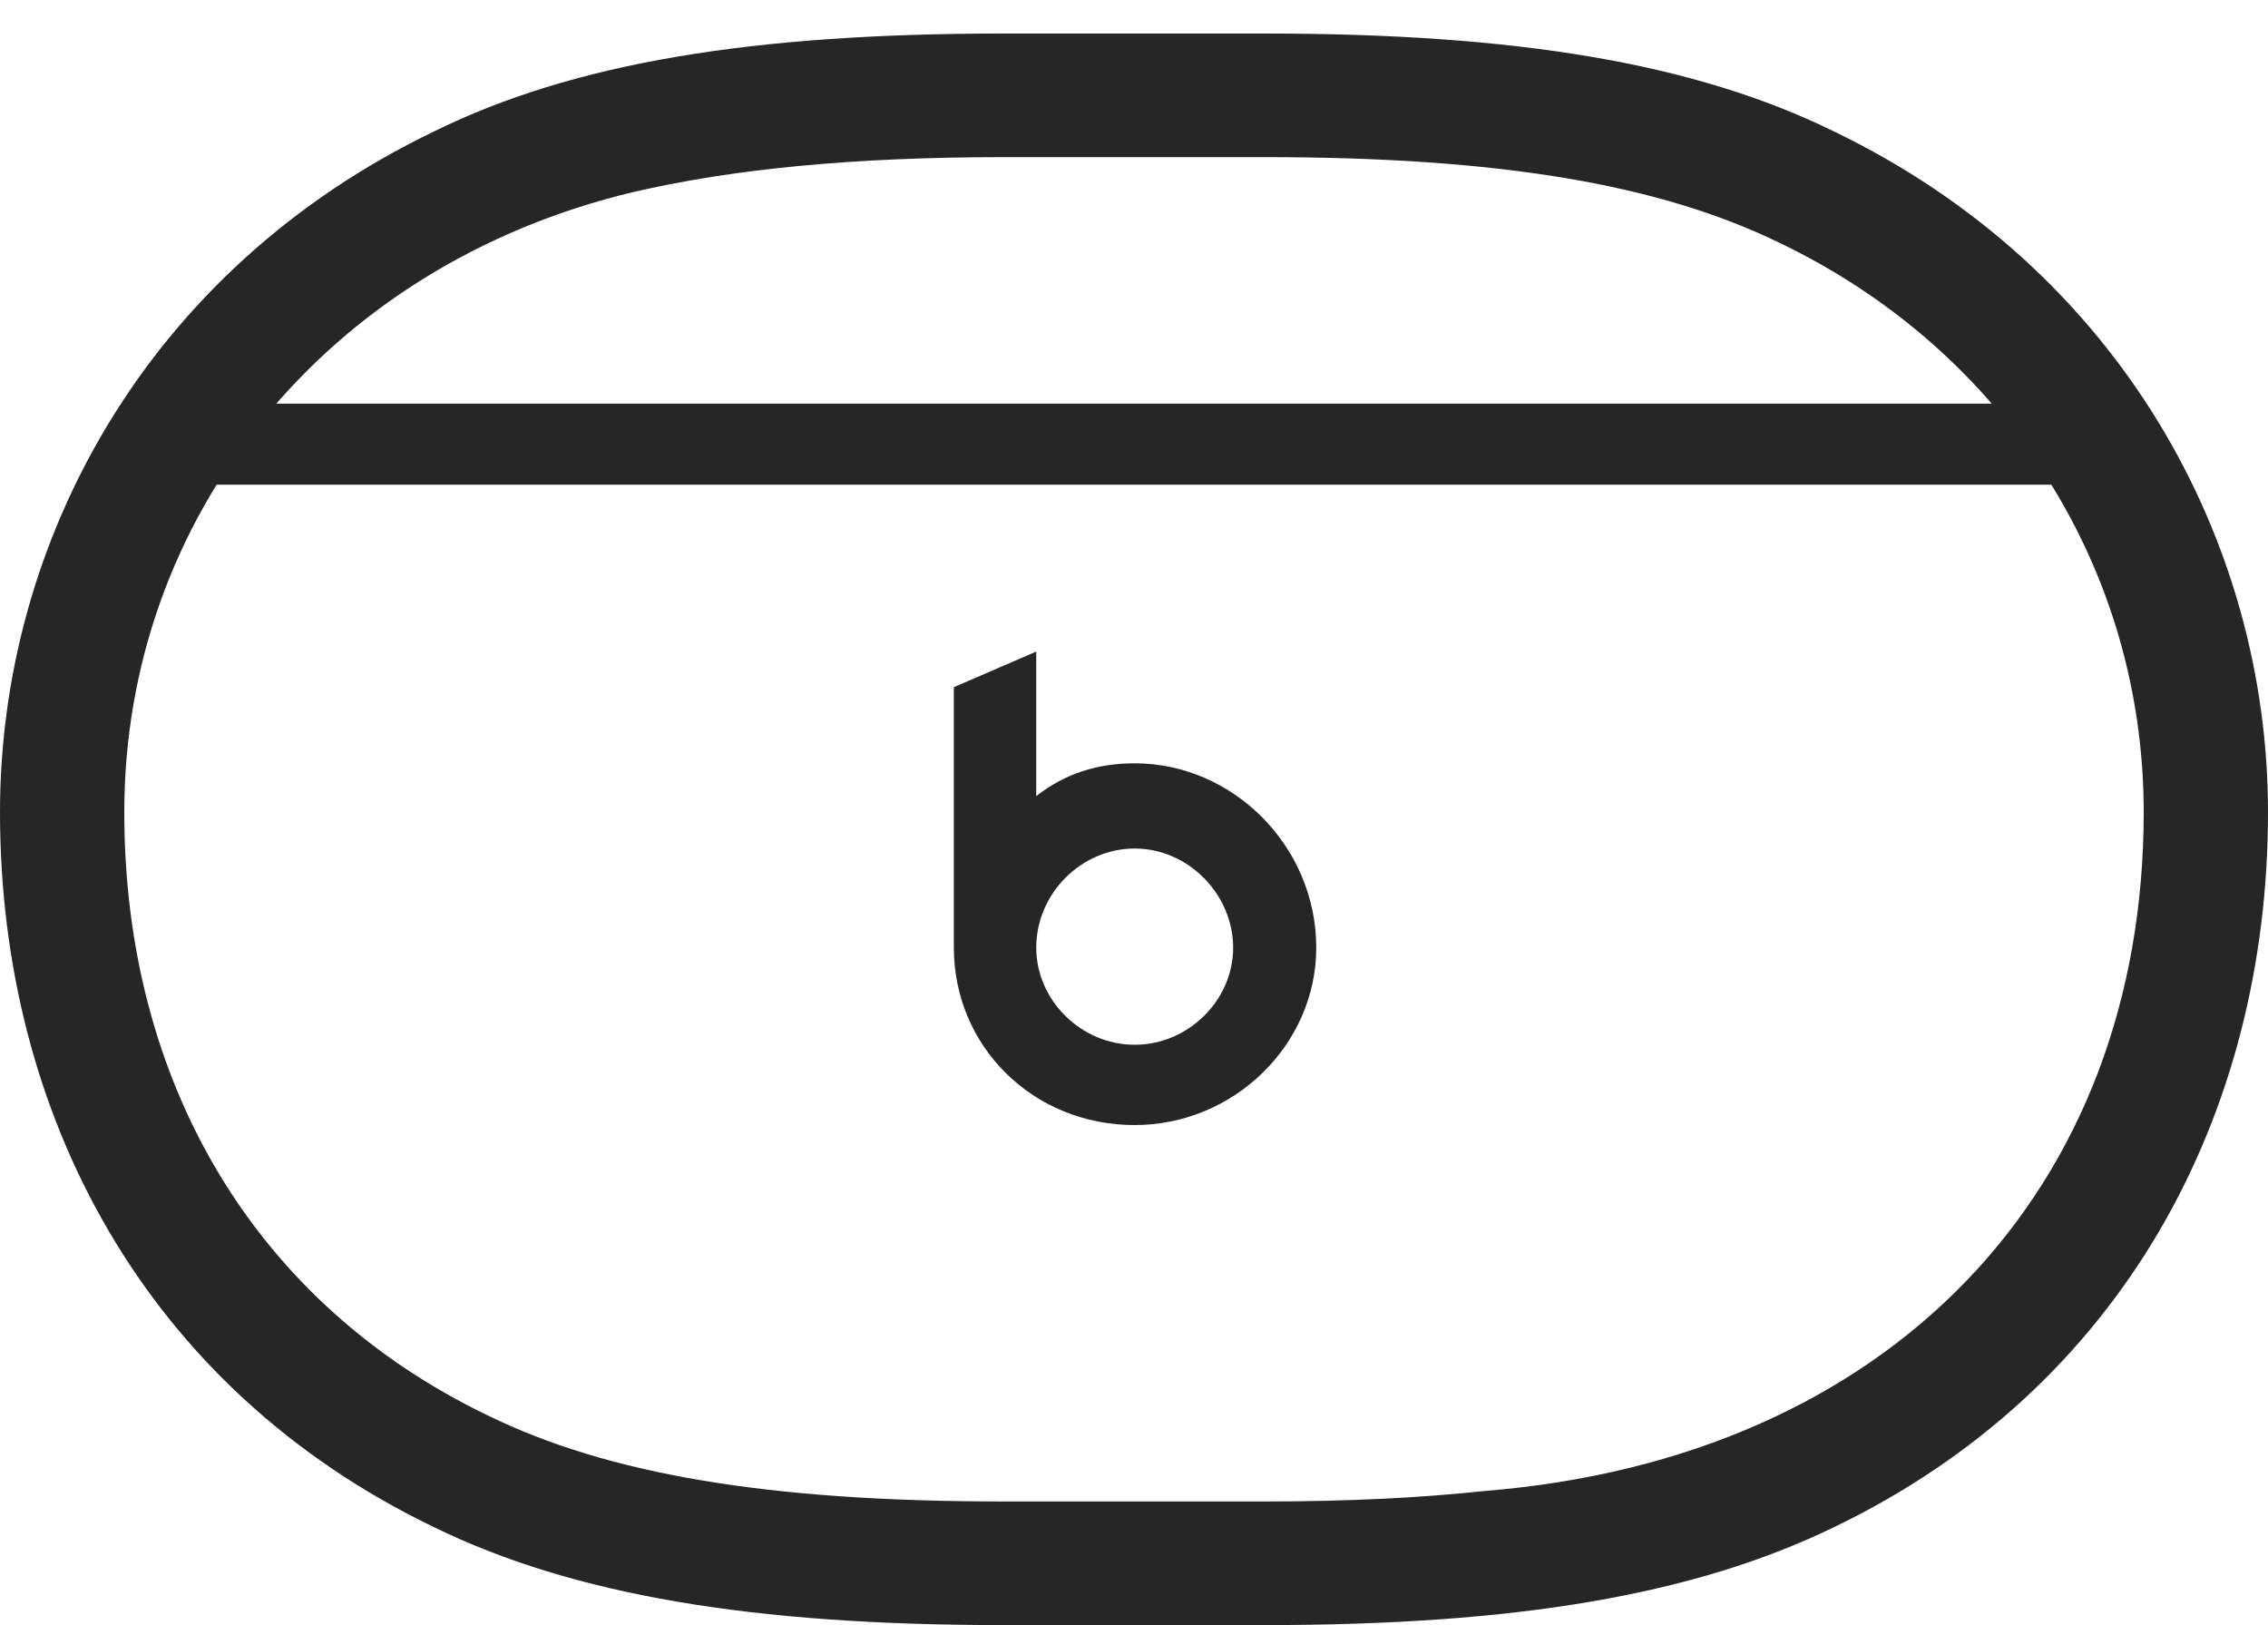 <?xml version="1.0" encoding="UTF-8"?>
<!--Generator: Apple Native CoreSVG 326-->
<!DOCTYPE svg
PUBLIC "-//W3C//DTD SVG 1.1//EN"
       "http://www.w3.org/Graphics/SVG/1.1/DTD/svg11.dtd">
<svg version="1.1" xmlns="http://www.w3.org/2000/svg" xmlns:xlink="http://www.w3.org/1999/xlink" viewBox="0 0 812 581.75">
 <g>
  <rect height="581.75" opacity="0" width="812" x="0" y="0"/>
  <path d="M0 290.75C0 399 52 497 155.5 546.75C205.25 571 269.25 581.75 359.25 581.75L452.75 581.75C542.75 581.75 606.5 571 656.5 546.75C760 497 812 399 812 290.75C812 194 759.25 96.5 656.5 47C606.5 22.5 542.75 12 452.75 12L359.25 12C269.25 12 205.25 22.5 155.5 47C52.5 96.5 0 194 0 290.75ZM44.5 290.75C44.5 185.25 116.5 95 226.75 68.75C262.25 60.5 305.5 56.25 359.25 56.25L452.75 56.25C537 56.25 594.25 66 637.25 87C718 125.75 767.5 203.5 767.5 290.75C767.5 425.75 677 522 531.5 533.75C508 536.25 482 537.5 452.75 537.5L359.25 537.5C275 537.5 217.75 527.75 174.75 506.75C92 467 44.5 388.5 44.5 290.75ZM56.25 173.5L756.25 173.5L756.25 144.5L56.25 144.5ZM406.25 402.75C441.75 402.75 471.25 374 471.25 339.25C471.25 303 441.5 273.25 406.25 273.25C393.25 273.25 381.5 276.75 371 285L371 233.25L341.5 246L341.5 339.25C341.5 374.5 369.75 402.75 406.25 402.75ZM406.25 374C387 374 371 358 371 339.25C371 319.75 387.25 303.75 406.25 303.75C425.5 303.75 441.5 320.25 441.5 339.25C441.5 358 425.5 374 406.25 374Z" fill="black" fill-opacity="0.85"/>
 </g>
</svg>
